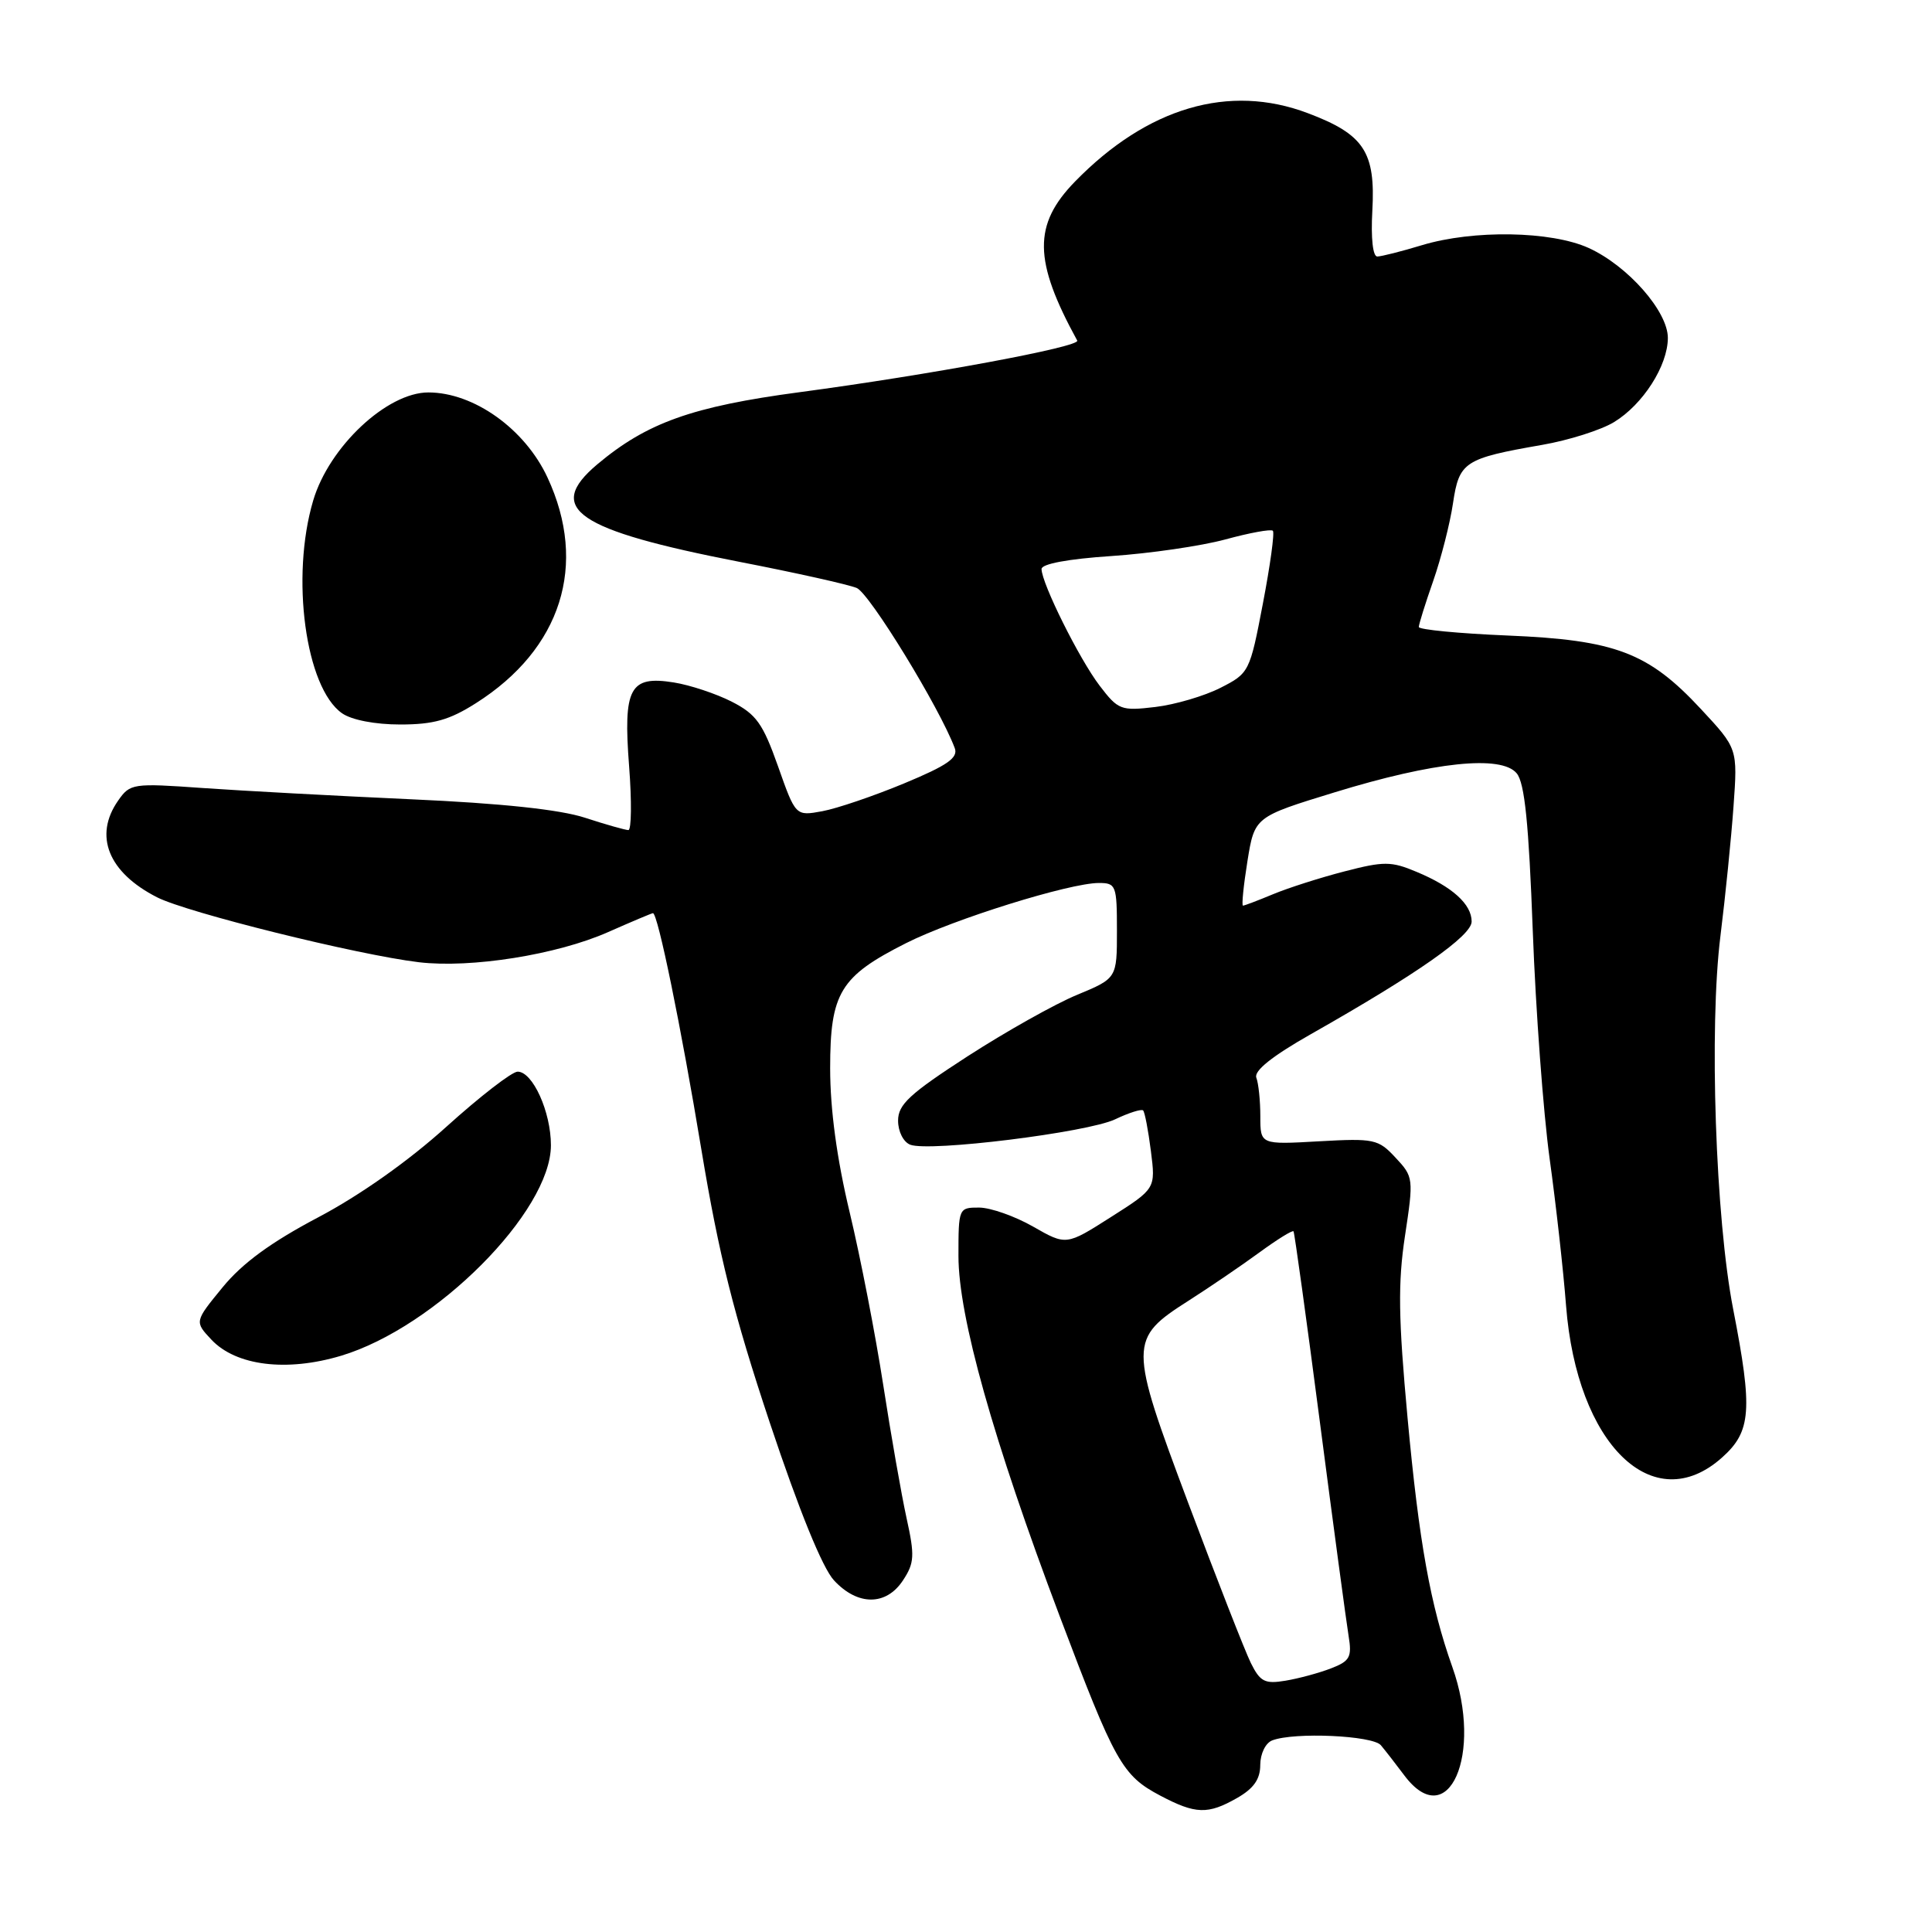<?xml version="1.0" encoding="UTF-8" standalone="no"?>
<!DOCTYPE svg PUBLIC "-//W3C//DTD SVG 1.1//EN" "http://www.w3.org/Graphics/SVG/1.1/DTD/svg11.dtd" >
<svg xmlns="http://www.w3.org/2000/svg" xmlns:xlink="http://www.w3.org/1999/xlink" version="1.1" viewBox="0 0 256 256">
 <g >
 <path fill="currentColor"
d=" M 163.91 238.25 C 166.12 236.99 166.99 235.76 166.99 233.86 C 167.00 232.37 167.69 230.95 168.58 230.61 C 171.49 229.49 181.88 229.96 182.97 231.25 C 183.55 231.94 184.95 233.74 186.08 235.25 C 191.90 243.01 196.57 232.46 192.44 220.88 C 189.54 212.72 188.03 204.35 186.51 187.90 C 185.29 174.66 185.22 170.01 186.17 163.75 C 187.32 156.16 187.30 155.94 184.92 153.40 C 182.63 150.93 182.08 150.82 174.75 151.23 C 167.00 151.67 167.00 151.67 167.00 147.92 C 167.00 145.85 166.76 143.55 166.47 142.80 C 166.13 141.89 168.57 139.94 173.72 137.02 C 187.83 129.02 195.00 123.99 195.00 122.11 C 195.00 119.81 192.43 117.49 187.69 115.52 C 184.34 114.11 183.37 114.11 178.13 115.47 C 174.92 116.30 170.67 117.66 168.68 118.49 C 166.69 119.32 164.90 120.00 164.70 120.00 C 164.51 120.00 164.77 117.36 165.29 114.12 C 166.24 108.24 166.24 108.24 176.84 104.99 C 190.01 100.94 198.94 100.01 200.97 102.47 C 202.03 103.74 202.57 109.12 203.10 123.34 C 203.49 133.88 204.50 147.45 205.33 153.50 C 206.17 159.55 207.15 168.32 207.51 173.00 C 208.94 191.42 219.06 201.28 228.18 193.13 C 232.05 189.68 232.26 186.84 229.66 173.50 C 227.31 161.48 226.45 136.12 227.97 124.00 C 228.62 118.78 229.40 111.05 229.70 106.84 C 230.25 99.18 230.25 99.18 225.37 93.94 C 218.42 86.46 214.04 84.80 199.76 84.21 C 193.29 83.94 188.00 83.43 188.00 83.08 C 188.00 82.72 188.86 79.97 189.91 76.97 C 190.96 73.96 192.14 69.33 192.53 66.68 C 193.35 61.19 194.01 60.75 204.34 58.95 C 207.86 58.34 212.15 56.98 213.87 55.93 C 217.70 53.60 220.99 48.46 221.00 44.78 C 221.00 41.25 215.70 35.23 210.51 32.86 C 205.53 30.60 195.21 30.43 188.41 32.49 C 185.71 33.31 183.05 33.98 182.50 33.99 C 181.91 34.00 181.64 31.56 181.84 27.96 C 182.28 20.13 180.75 17.80 173.28 14.99 C 162.86 11.05 152.04 14.23 142.46 24.04 C 136.87 29.77 136.93 34.52 142.74 45.13 C 143.19 45.95 123.17 49.67 105.93 51.97 C 91.70 53.87 85.70 56.02 79.14 61.53 C 72.18 67.39 76.34 70.23 98.00 74.45 C 105.42 75.89 112.41 77.45 113.52 77.91 C 115.22 78.62 124.51 93.78 126.51 99.13 C 126.99 100.41 125.54 101.42 119.81 103.80 C 115.79 105.47 110.91 107.13 108.96 107.49 C 105.42 108.14 105.42 108.14 103.09 101.53 C 101.08 95.86 100.21 94.64 96.97 92.98 C 94.89 91.92 91.43 90.77 89.29 90.43 C 83.44 89.49 82.56 91.14 83.36 101.53 C 83.72 106.19 83.67 110.00 83.26 109.99 C 82.84 109.98 80.25 109.25 77.50 108.35 C 74.19 107.27 66.41 106.44 54.50 105.91 C 44.60 105.46 32.18 104.79 26.90 104.42 C 17.59 103.76 17.24 103.81 15.65 106.09 C 12.39 110.75 14.35 115.61 20.82 118.90 C 24.80 120.93 47.39 126.53 55.50 127.50 C 62.41 128.32 73.79 126.51 80.57 123.51 C 83.69 122.13 86.37 121.00 86.52 121.00 C 87.16 121.00 90.22 135.91 92.94 152.35 C 95.26 166.33 97.23 174.17 102.00 188.51 C 105.89 200.17 108.98 207.76 110.51 209.41 C 113.65 212.80 117.43 212.80 119.66 209.39 C 121.17 207.10 121.22 206.12 120.12 201.14 C 119.44 198.04 118.05 190.10 117.03 183.50 C 116.01 176.90 114.02 166.62 112.59 160.66 C 110.88 153.52 110.00 147.00 110.00 141.55 C 110.00 131.55 111.32 129.38 120.06 124.97 C 126.36 121.79 141.72 117.00 145.61 117.00 C 147.88 117.00 148.00 117.32 148.00 123.32 C 148.00 129.63 148.00 129.63 142.70 131.83 C 139.79 133.03 133.27 136.70 128.20 139.97 C 120.53 144.94 119.00 146.35 119.00 148.49 C 119.00 149.94 119.71 151.33 120.61 151.68 C 123.16 152.66 144.06 150.06 147.75 148.32 C 149.57 147.45 151.25 146.92 151.47 147.14 C 151.69 147.36 152.15 149.78 152.50 152.52 C 153.13 157.50 153.13 157.50 147.20 161.27 C 141.28 165.04 141.28 165.04 136.89 162.53 C 134.47 161.15 131.26 160.02 129.75 160.01 C 127.03 160.00 127.00 160.08 127.00 166.42 C 127.00 174.44 131.59 190.78 140.39 214.09 C 147.75 233.58 148.69 235.26 153.76 237.94 C 158.43 240.40 160.05 240.45 163.91 238.25 Z  M 45.21 179.64 C 57.73 175.87 73.00 160.55 73.00 151.75 C 73.00 147.33 70.59 142.00 68.59 142.00 C 67.84 142.00 63.59 145.29 59.15 149.30 C 54.13 153.84 47.69 158.39 42.15 161.31 C 35.90 164.61 32.11 167.38 29.50 170.57 C 25.77 175.12 25.77 175.12 28.01 177.51 C 31.27 180.98 37.98 181.81 45.21 179.64 Z  M 63.07 93.17 C 74.39 85.99 77.93 74.83 72.54 63.26 C 69.55 56.83 62.78 52.00 56.76 52.00 C 51.28 52.00 43.61 59.19 41.50 66.32 C 38.49 76.46 40.48 91.12 45.32 94.51 C 46.59 95.40 49.70 96.00 53.03 96.00 C 57.44 96.00 59.55 95.41 63.07 93.17 Z  M 165.75 220.37 C 164.97 218.79 161.25 209.28 157.48 199.24 C 149.54 178.07 149.54 177.42 157.52 172.33 C 160.26 170.58 164.45 167.73 166.83 165.99 C 169.21 164.25 171.26 162.97 171.40 163.16 C 171.53 163.35 173.11 174.75 174.90 188.50 C 176.69 202.25 178.40 214.95 178.69 216.73 C 179.16 219.58 178.88 220.10 176.36 221.07 C 174.79 221.68 172.08 222.41 170.34 222.70 C 167.60 223.16 166.98 222.84 165.75 220.37 Z  M 145.71 90.86 C 143.02 87.34 138.03 77.31 138.01 75.40 C 138.00 74.72 141.53 74.06 147.25 73.68 C 152.34 73.34 159.14 72.35 162.36 71.48 C 165.58 70.60 168.42 70.08 168.66 70.33 C 168.91 70.57 168.31 74.91 167.34 79.97 C 165.61 89.03 165.52 89.21 161.72 91.14 C 159.60 92.22 155.71 93.37 153.08 93.68 C 148.53 94.22 148.16 94.07 145.71 90.86 Z "/>
</g>
</svg>